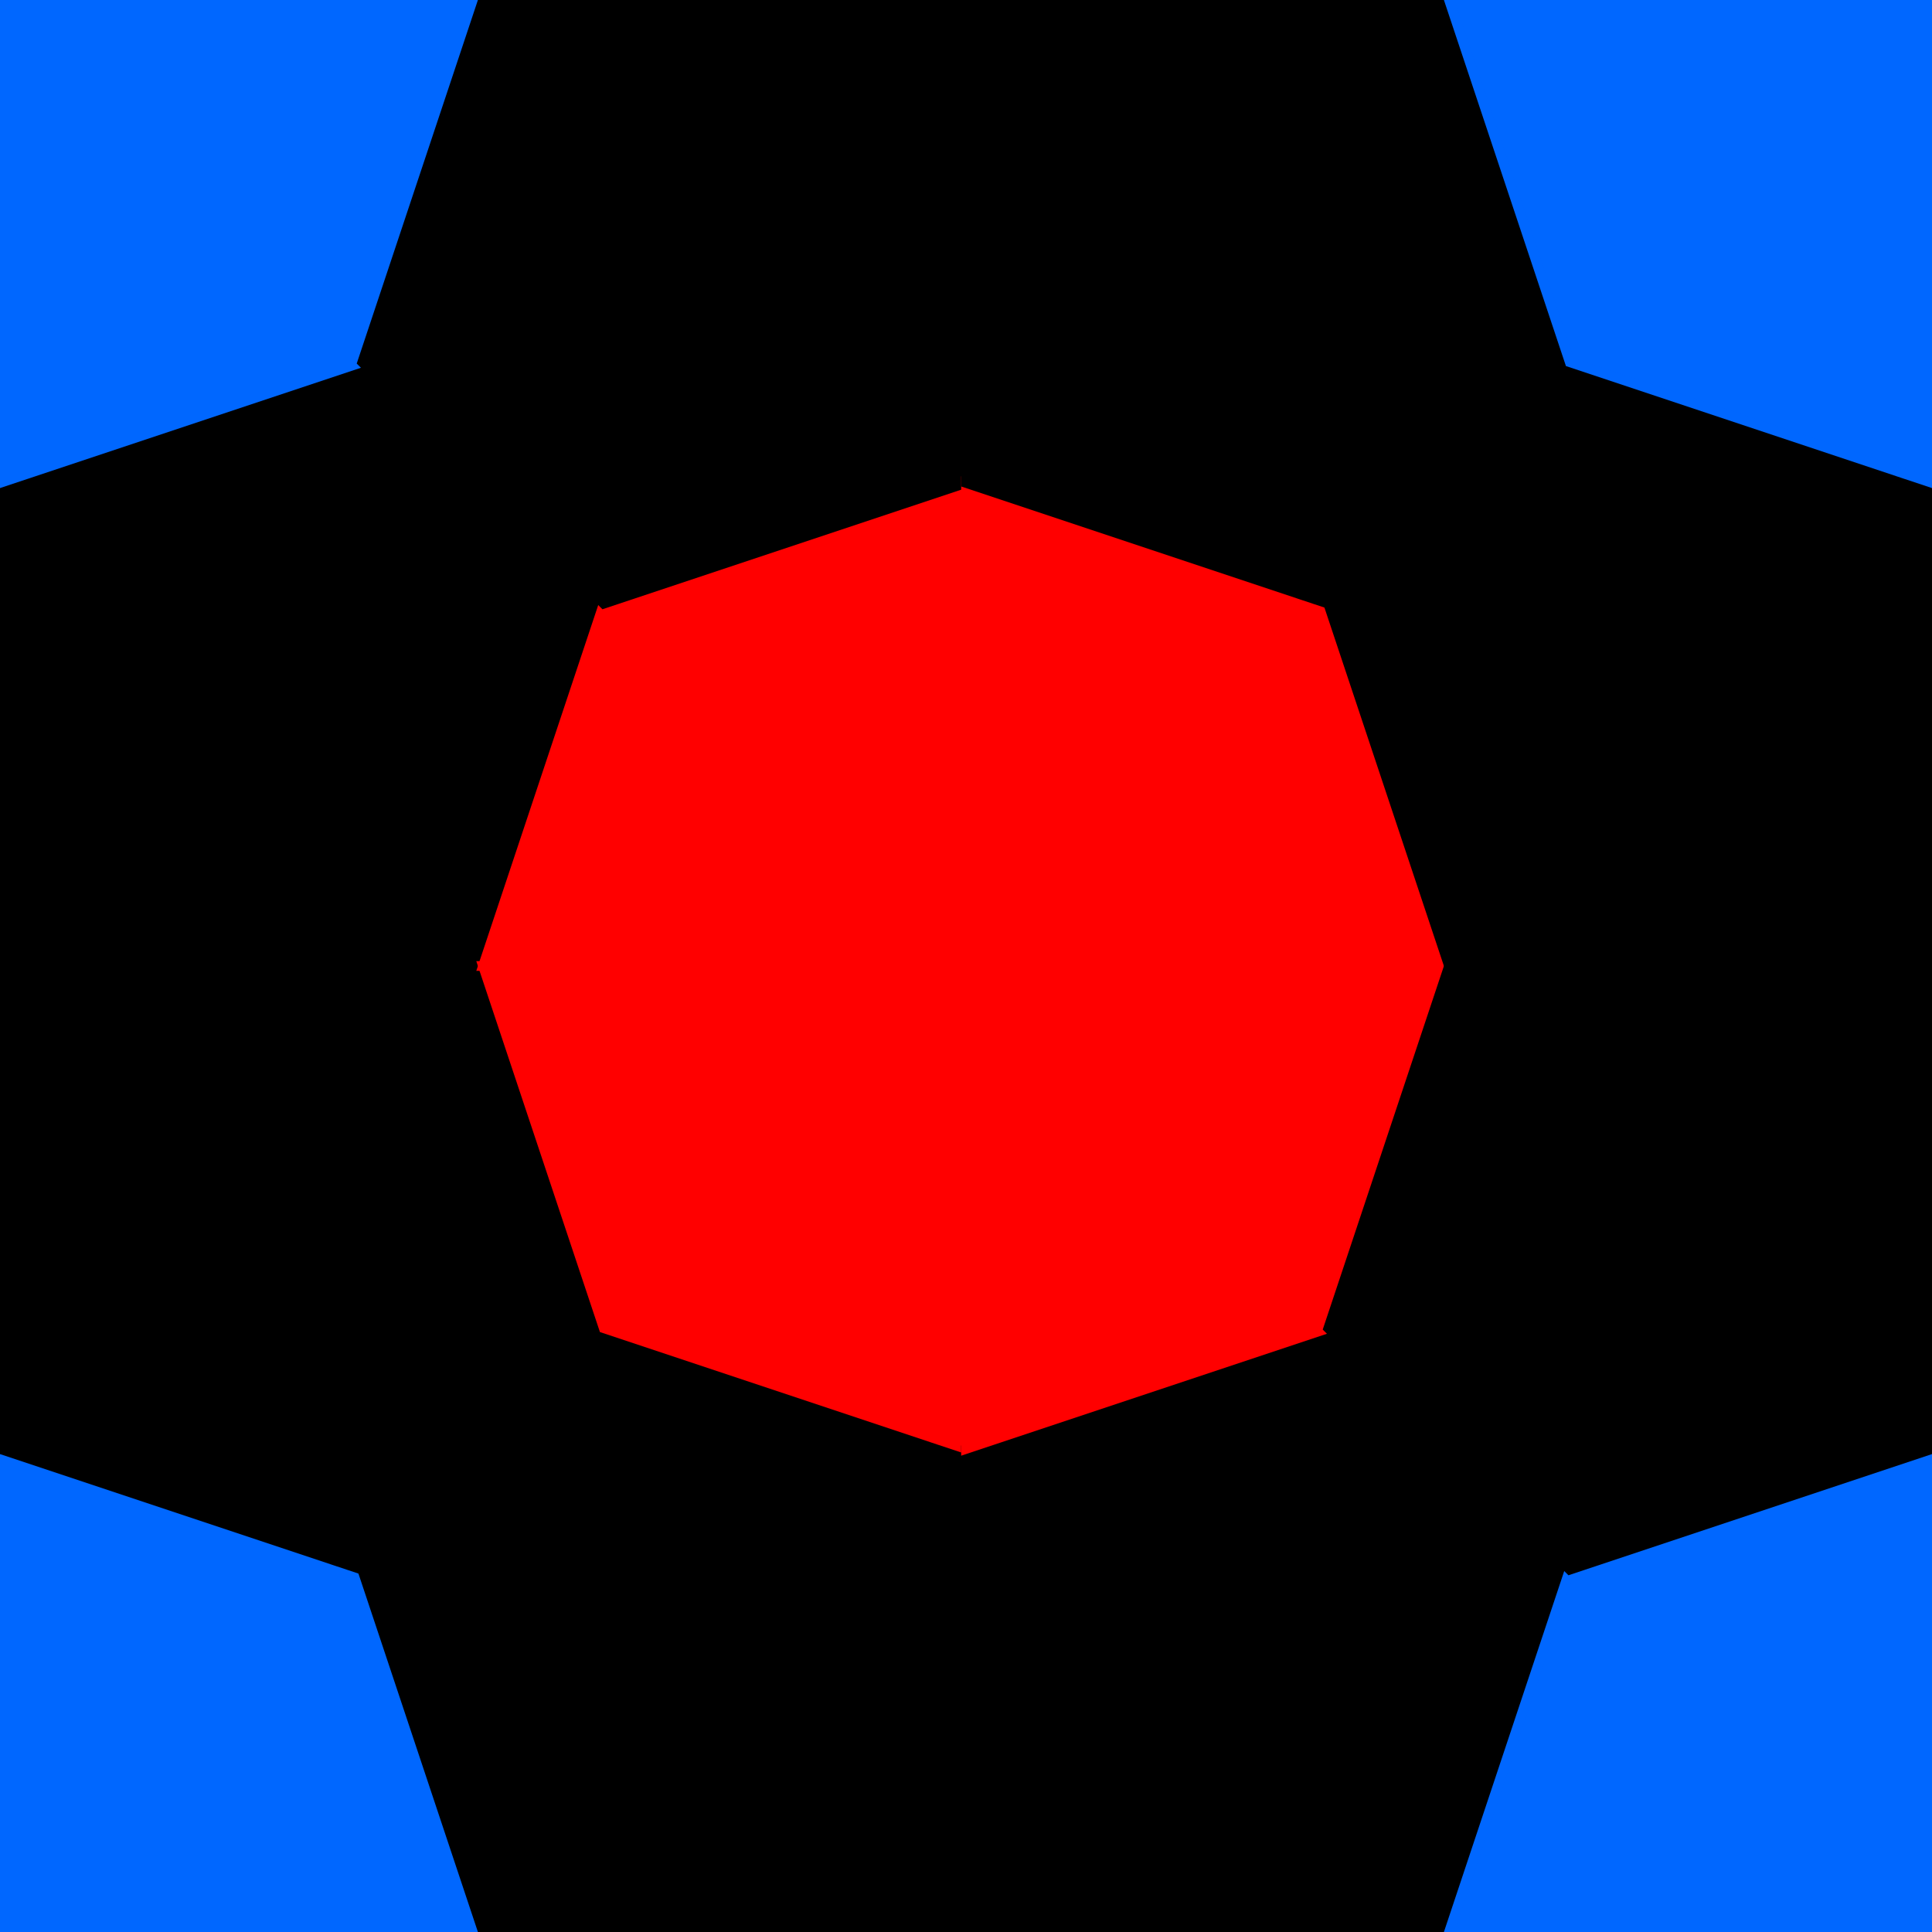 <?xml version="1.0" standalone="no" ?>
<!DOCTYPE svg PUBLIC "-//W3C//DTD SVG 1.1//EN" "http://www.w3.org/Graphics/SVG/1.1/DTD/svg11.dtd">
<svg width="100px" height="100px" xmlns="http://www.w3.org/2000/svg" version="1.1" >
	<path d="M0,100 12.5,100 25,100 18.75,81.25 0,75 0,87.5 z " fill-rule="evenodd" fill="rgb(0,103,255)" stroke-width="0.5" stroke="rgb(0,103,255)" />
	<path d="M0,75 18.75,81.25 31.25,68.75 25,50 0,50 0,62.5 z " fill-rule="evenodd" fill="rgb(0,0,0)" stroke-width="0.5" stroke="rgb(0,0,0)" />
	<path d="M0,50 25,50 31.25,31.25 18.75,18.75 0,25 0,37.5 z " fill-rule="evenodd" fill="rgb(0,0,0)" stroke-width="0.5" stroke="rgb(0,0,0)" />
	<path d="M0,25 18.75,18.75 25,0 12.5,0 0,0 0,12.5 z " fill-rule="evenodd" fill="rgb(0,103,255)" stroke-width="0.5" stroke="rgb(0,103,255)" />
	<path d="M25,100 37.5,100 50,100 50,75 31.25,68.75 18.75,81.25 z " fill-rule="evenodd" fill="rgb(0,0,0)" stroke-width="0.5" stroke="rgb(0,0,0)" />
	<path d="M31.25,68.75 50,75 50,50 25,50 z " fill-rule="evenodd" fill="rgb(255,0,0)" stroke-width="0.5" stroke="rgb(255,0,0)" />
	<path d="M25,50 50,50 50,25 31.25,31.25 z " fill-rule="evenodd" fill="rgb(255,0,0)" stroke-width="0.5" stroke="rgb(255,0,0)" />
	<path d="M18.75,18.75 31.25,31.25 50,25 50,0 37.5,0 25,0 z " fill-rule="evenodd" fill="rgb(0,0,0)" stroke-width="0.5" stroke="rgb(0,0,0)" />
	<path d="M50,100 62.5,100 75,100 81.25,81.25 68.75,68.75 50,75 z " fill-rule="evenodd" fill="rgb(0,0,0)" stroke-width="0.5" stroke="rgb(0,0,0)" />
	<path d="M50,75 68.75,68.75 75,50 50,50 z " fill-rule="evenodd" fill="rgb(255,0,0)" stroke-width="0.5" stroke="rgb(255,0,0)" />
	<path d="M50,50 75,50 68.75,31.25 50,25 z " fill-rule="evenodd" fill="rgb(255,0,0)" stroke-width="0.5" stroke="rgb(255,0,0)" />
	<path d="M50,25 68.75,31.25 81.25,18.75 75,0 62.5,0 50,0 z " fill-rule="evenodd" fill="rgb(0,0,0)" stroke-width="0.5" stroke="rgb(0,0,0)" />
	<path d="M75,100 87.5,100 100,100 100,87.5 100,75 81.25,81.25 z " fill-rule="evenodd" fill="rgb(0,103,255)" stroke-width="0.5" stroke="rgb(0,103,255)" />
	<path d="M68.75,68.75 81.25,81.25 100,75 100,62.5 100,50 75,50 z " fill-rule="evenodd" fill="rgb(0,0,0)" stroke-width="0.5" stroke="rgb(0,0,0)" />
	<path d="M75,50 100,50 100,37.5 100,25 81.25,18.75 68.75,31.25 z " fill-rule="evenodd" fill="rgb(0,0,0)" stroke-width="0.5" stroke="rgb(0,0,0)" />
	<path d="M81.25,18.75 100,25 100,12.5 100,0 87.5,0 75,0 z " fill-rule="evenodd" fill="rgb(0,103,255)" stroke-width="0.5" stroke="rgb(0,103,255)" />
</svg>
